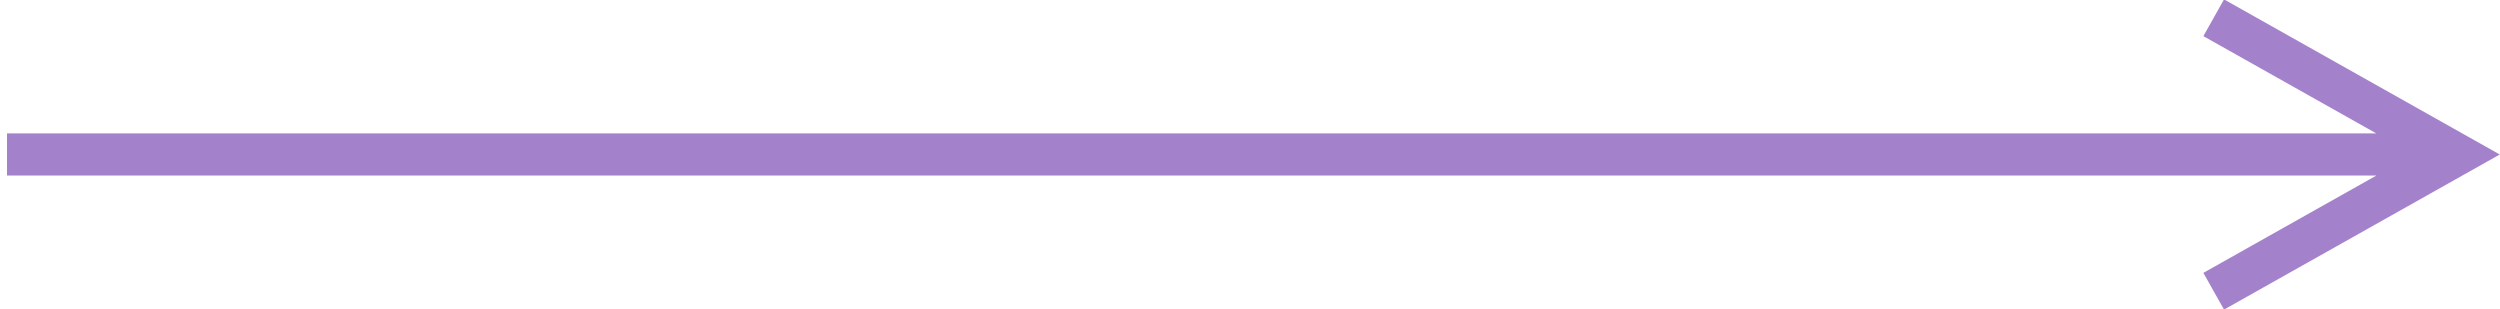 <?xml version="1.0" encoding="UTF-8"?>
<svg width="178px" height="22px" viewBox="0 0 178 22" version="1.1" xmlns="http://www.w3.org/2000/svg" xmlns:xlink="http://www.w3.org/1999/xlink">
    <title>Line</title>
    <g id="ServicesList" stroke="none" stroke-width="1" fill="none" fill-rule="evenodd">
        <g id="Services-Page---April-2021" transform="translate(-1411, -2088)" fill="#A481CB" fill-rule="nonzero">
            <g id="How-we-work" transform="translate(0, 1779)">
                <g id="Right-box-preview" transform="translate(960, 284)">
                    <g id="Nav" transform="translate(494.462, 36) scale(1, -1) translate(-494.462, -36) translate(363.002, 32)">
                        <path id="Line" d="M246.349,-7.043 L247.656,-6.307 L263.656,2.693 L265.98,4 L263.656,5.307 L247.656,14.307 L246.349,15.043 L244.878,12.428 L246.185,11.693 L257.193,5.5 L88.498,5.5 L88.498,2.5 L257.193,2.5 L246.185,-3.693 L244.878,-4.428 L246.349,-7.043 Z"></path>
                    </g>
                </g>
            </g>
        </g>
    </g>
</svg>